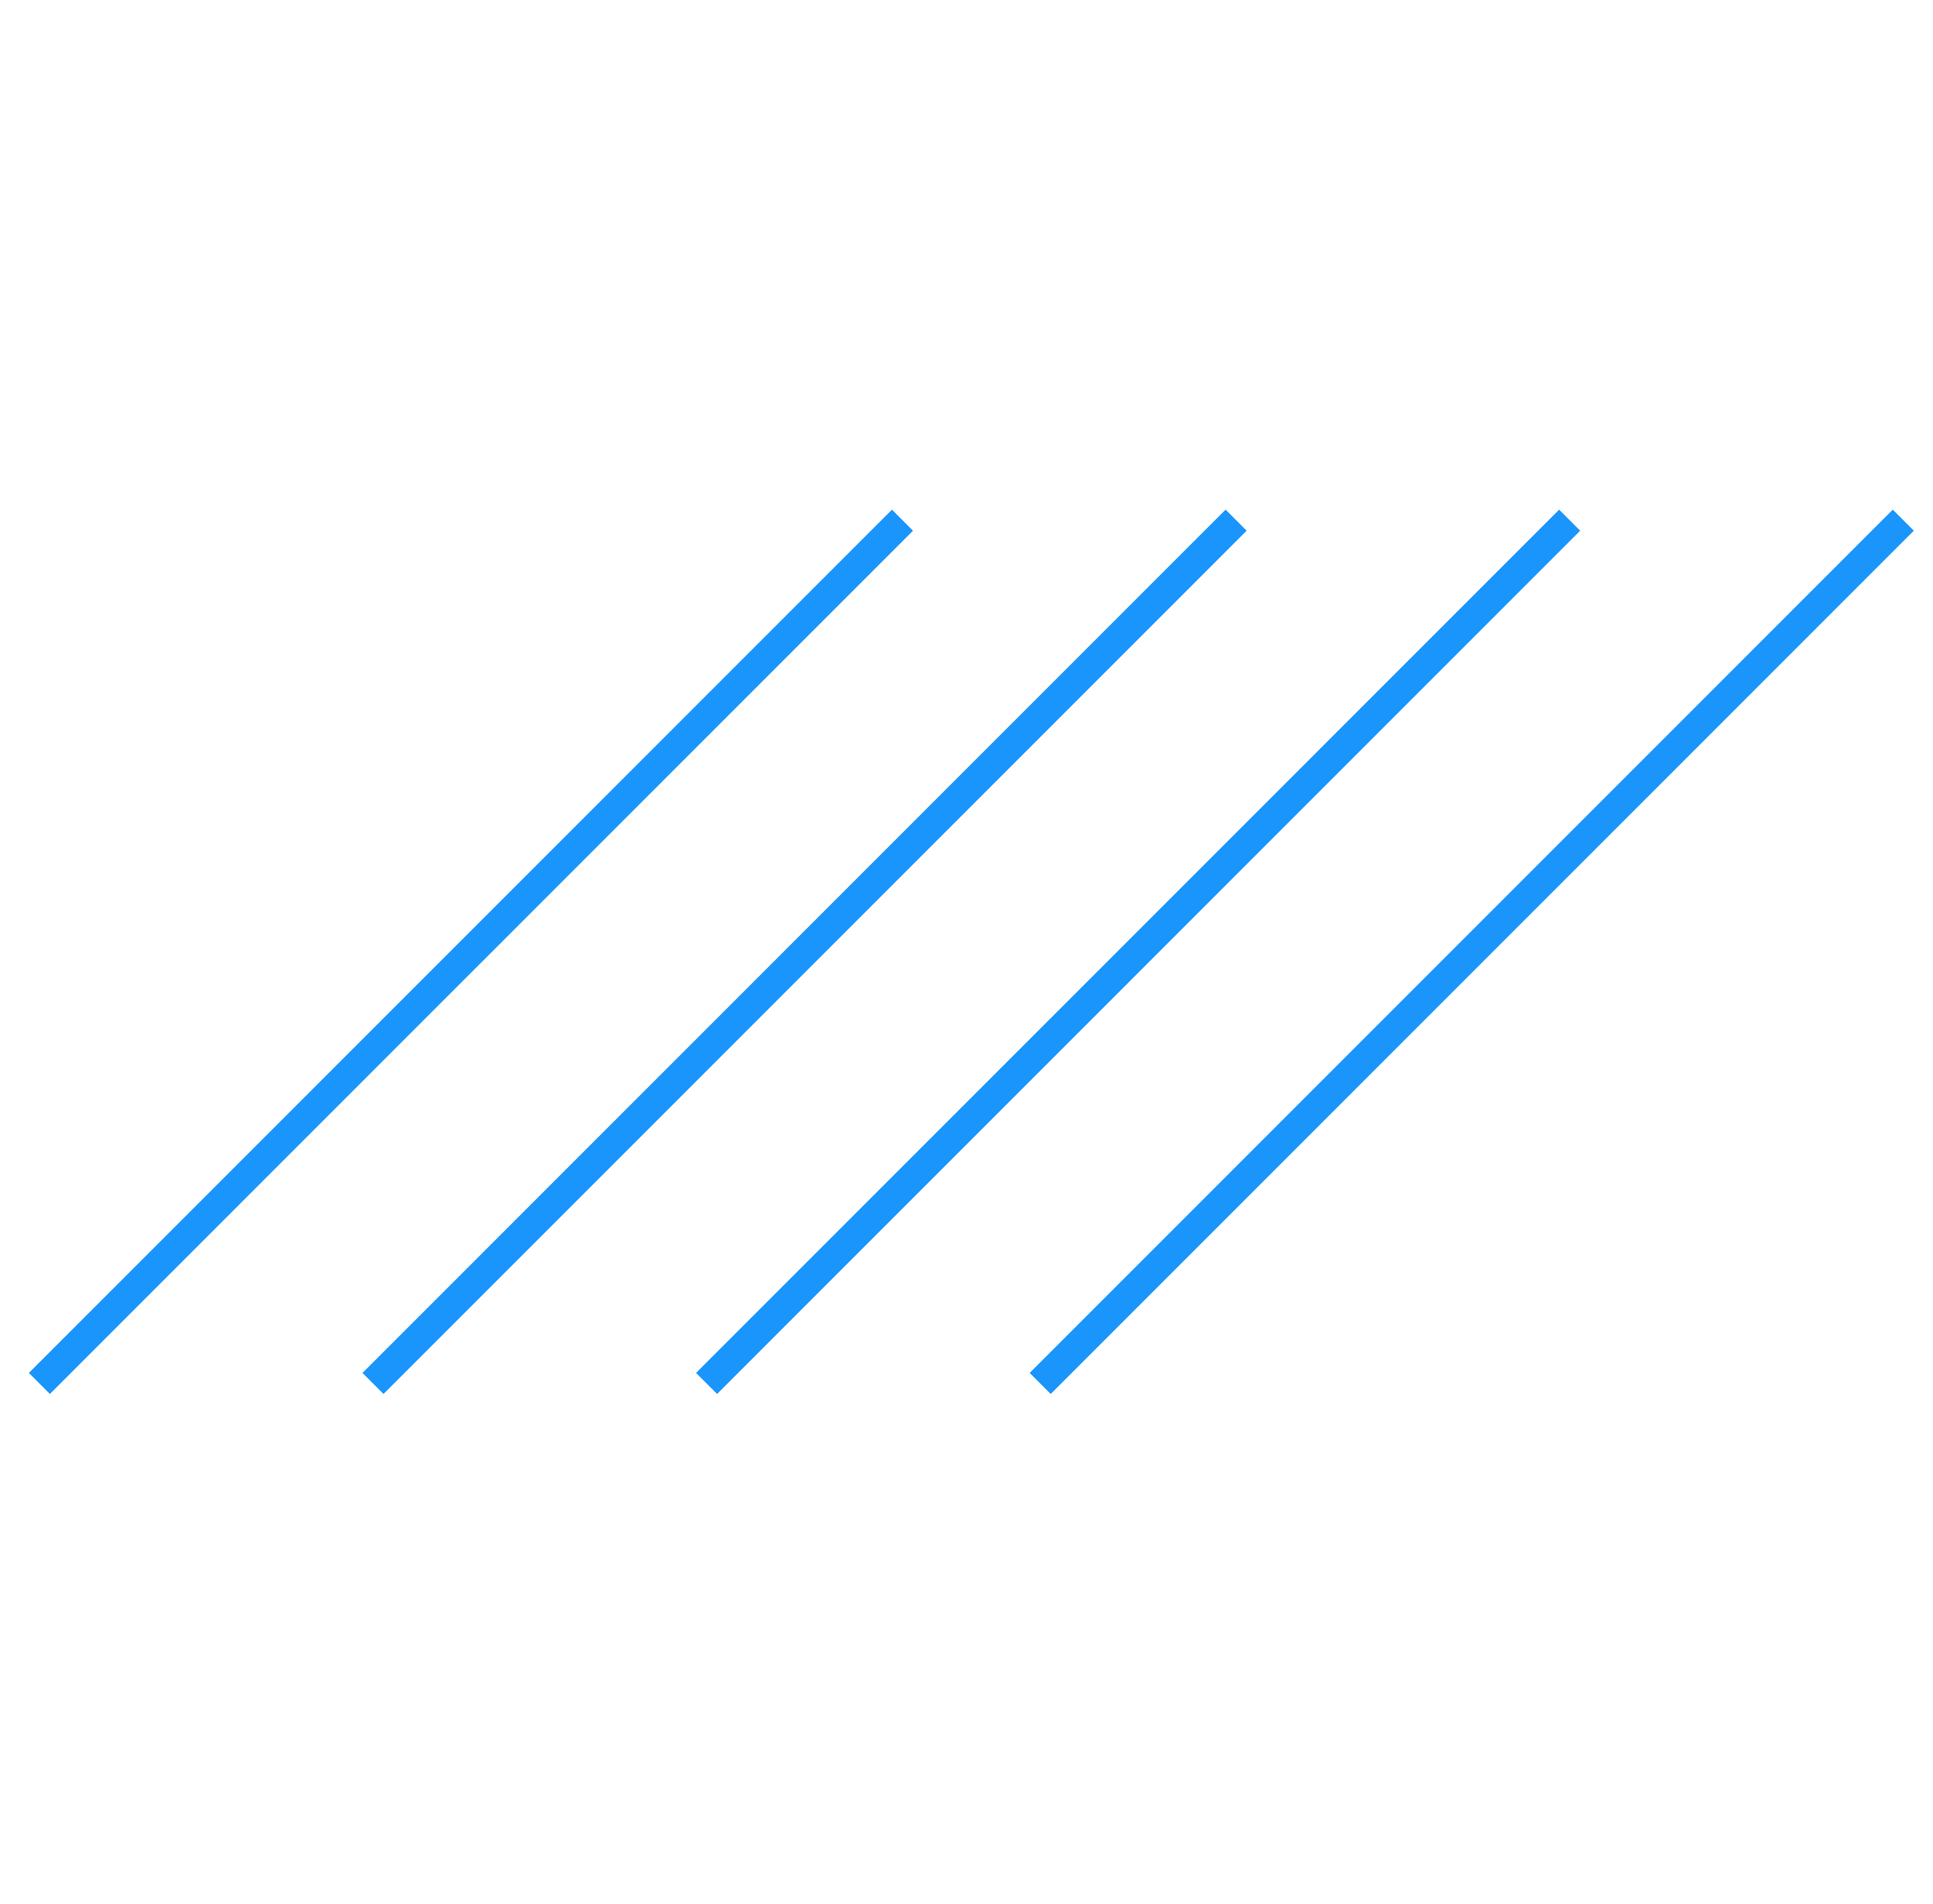 <svg width="65" height="64" viewBox="0 0 65 64" fill="none" xmlns="http://www.w3.org/2000/svg">
<path d="M30.347 17.488L1.324 46.511" stroke="#1995FC"/>
<path d="M41.566 17.488L12.543 46.511" stroke="#1995FC"/>
<path d="M52.782 17.488L23.76 46.511" stroke="#1995FC"/>
<path d="M64.001 17.488L34.978 46.511" stroke="#1995FC"/>
</svg>

